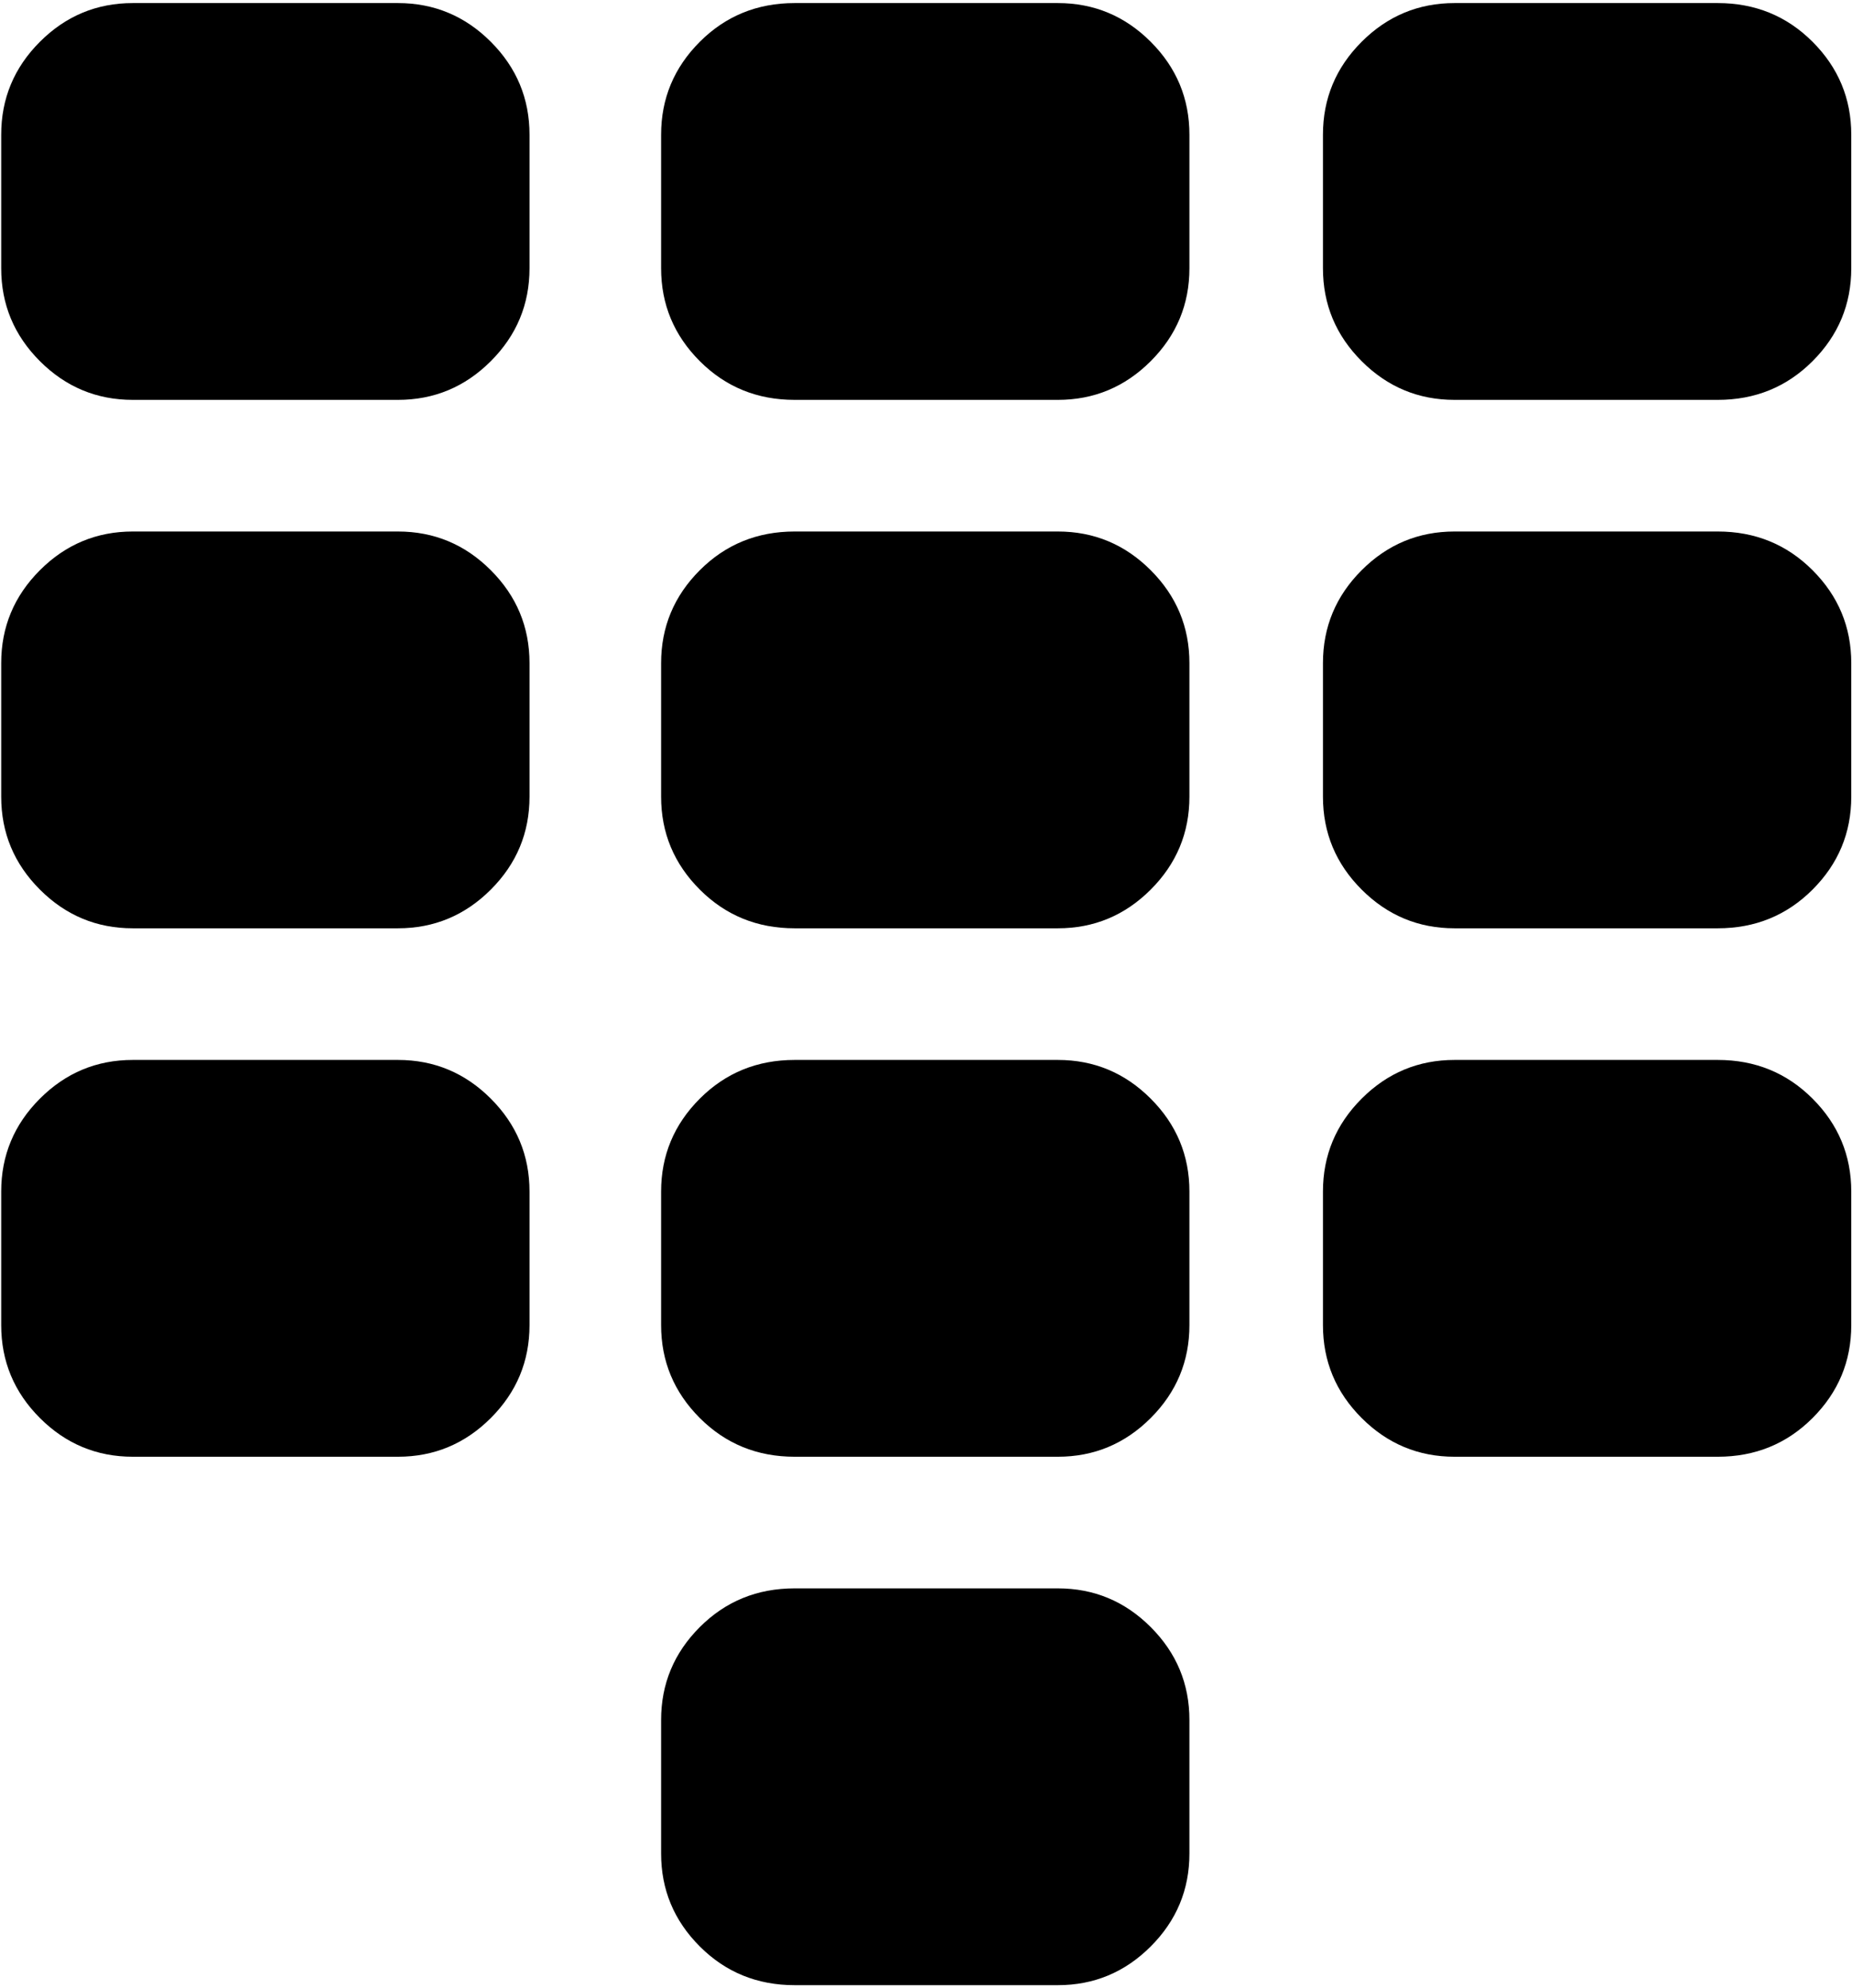 <svg xmlns="http://www.w3.org/2000/svg" width="3em" height="3.22em" viewBox="0 0 957 1024"><path fill="currentColor" d="M887.62 751h-136q-28 0-48-20t-20-48v-69q0-28 20-48t48-20h136q29 0 49 20t20 48v69q0 28-20 48t-49 20m0-273h-136q-28 0-48-20t-20-48v-69q0-28 20-48t48-20h136q29 0 49 20t20 48v69q0 28-20 48t-49 20m0-273h-136q-28 0-48-20t-20-48V68q0-28 20-48t48-20h136q29 0 49 20t20 48v69q0 28-20 48t-49 20m-341 819h-136q-29 0-49-20t-20-48v-69q0-28 20-48t49-20h136q28 0 48 20t20 48v69q0 28-20 48t-48 20m0-273h-136q-29 0-49-20t-20-48v-69q0-28 20-48t49-20h136q28 0 48 20t20 48v69q0 28-20 48t-48 20m0-273h-136q-29 0-49-20t-20-48v-69q0-28 20-48t49-20h136q28 0 48 20t20 48v69q0 28-20 48t-48 20m0-273h-136q-29 0-49-20t-20-48V68q0-28 20-48t49-20h136q28 0 48 20t20 48v69q0 28-20 48t-48 20m-341 546h-137q-28 0-48-20t-20-48v-69q0-28 20-48t48-20h137q28 0 48 20t20 48v69q0 28-20 48t-48 20m0-273h-137q-28 0-48-20t-20-48v-69q0-28 20-48t48-20h137q28 0 48 20t20 48v69q0 28-20 48t-48 20m0-273h-137q-28 0-48-20t-20-48V68q0-28 20-48t48-20h137q28 0 48 20t20 48v69q0 28-20 48t-48 20"/></svg>